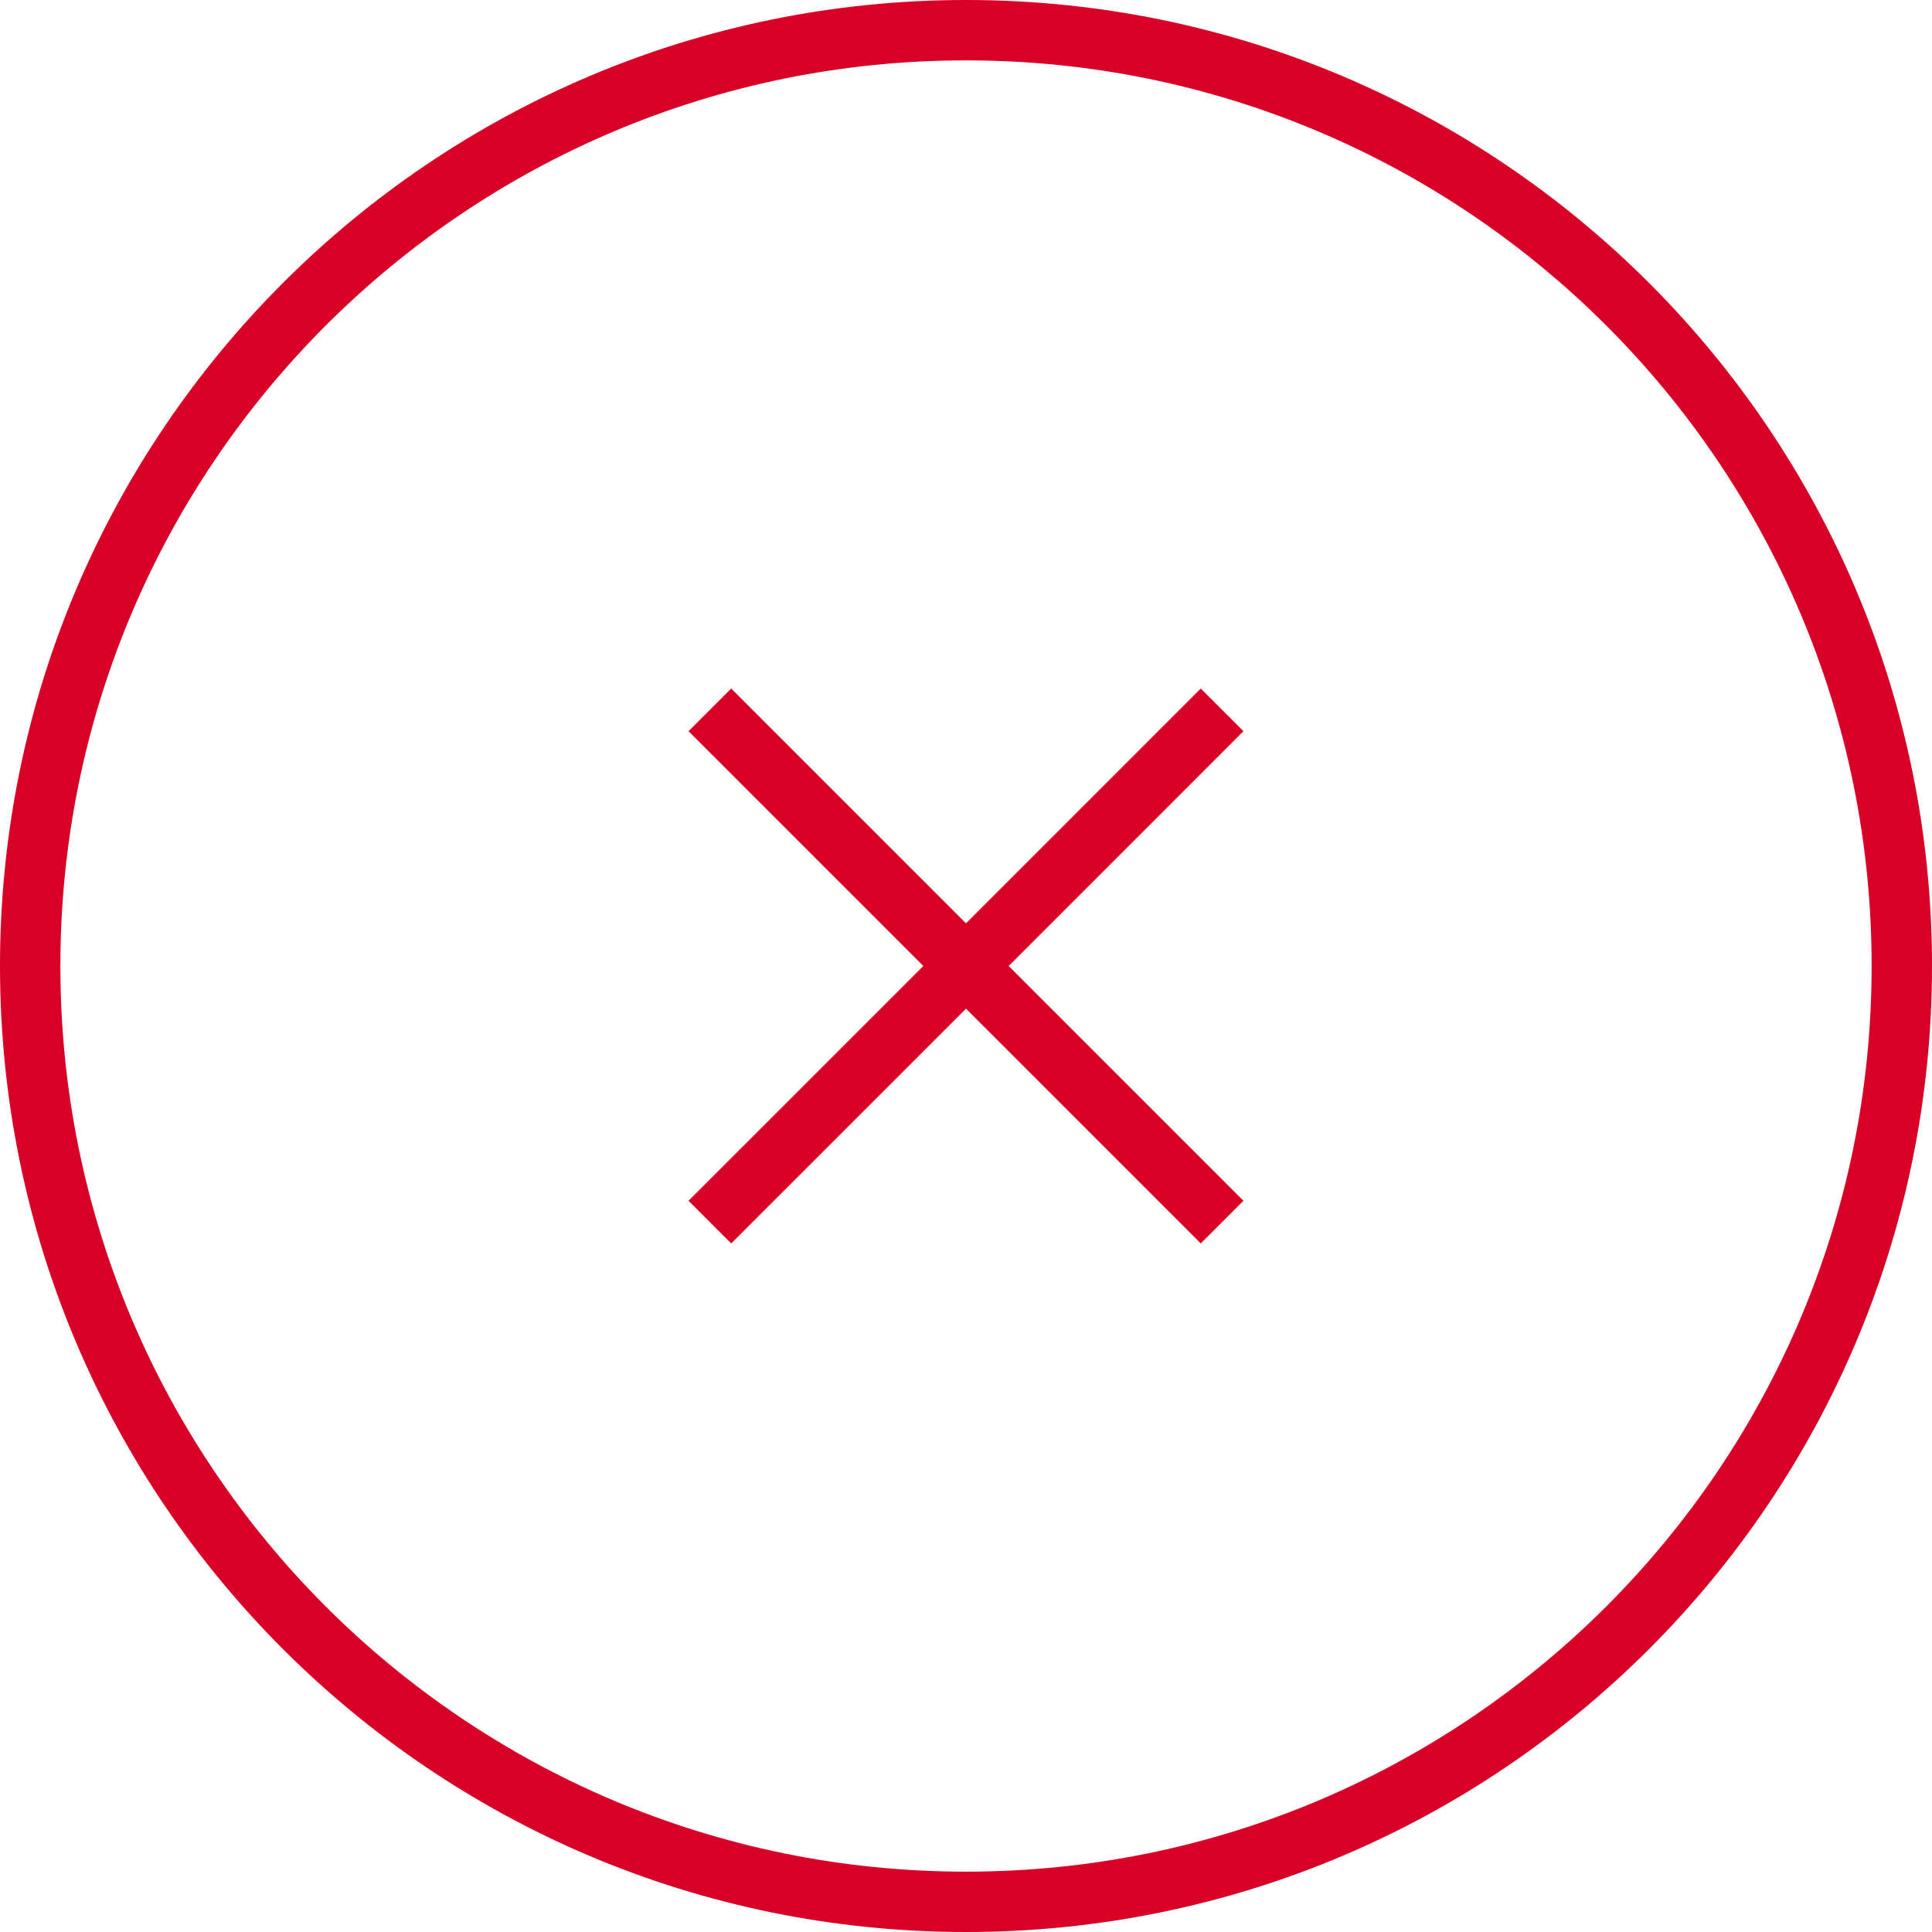 <svg xmlns="http://www.w3.org/2000/svg" xmlns:xlink="http://www.w3.org/1999/xlink" version="1.1" id="Capa_1" x="0px" y="0px" width="200px" height="200px" viewBox="0 0 64 64" style="enable-background:new 0 0 64 64;" xml:space="preserve">
<g>
  <g>
    <g id="circle_copy_4_2_">
      <g>
        <path d="M32,0C14.327,0,0,14.327,0,32s14.327,32,32,32s32-14.327,32-32S49.673,0,32,0z M32,62.001C15.432,62.001,2,48.568,2,32      C2,15.432,15.432,2,32,2c16.568,0,30,13.432,30,30C62,48.568,48.568,62.001,32,62.001z" style="fill: rgb(216, 0, 39);"></path>
      </g>
    </g>
    <g id="Menu_3_">
      <g>
        <polygon points="41.191,24.222 39.777,22.808 32,30.586 24.222,22.808 22.808,24.222 30.586,32 22.808,39.777 24.222,41.191       32,33.414 39.777,41.191 41.191,39.777 33.414,32     " style="fill: rgb(216, 0, 39);"></polygon>
      </g>
    </g>
  </g>
</g>
</svg>
